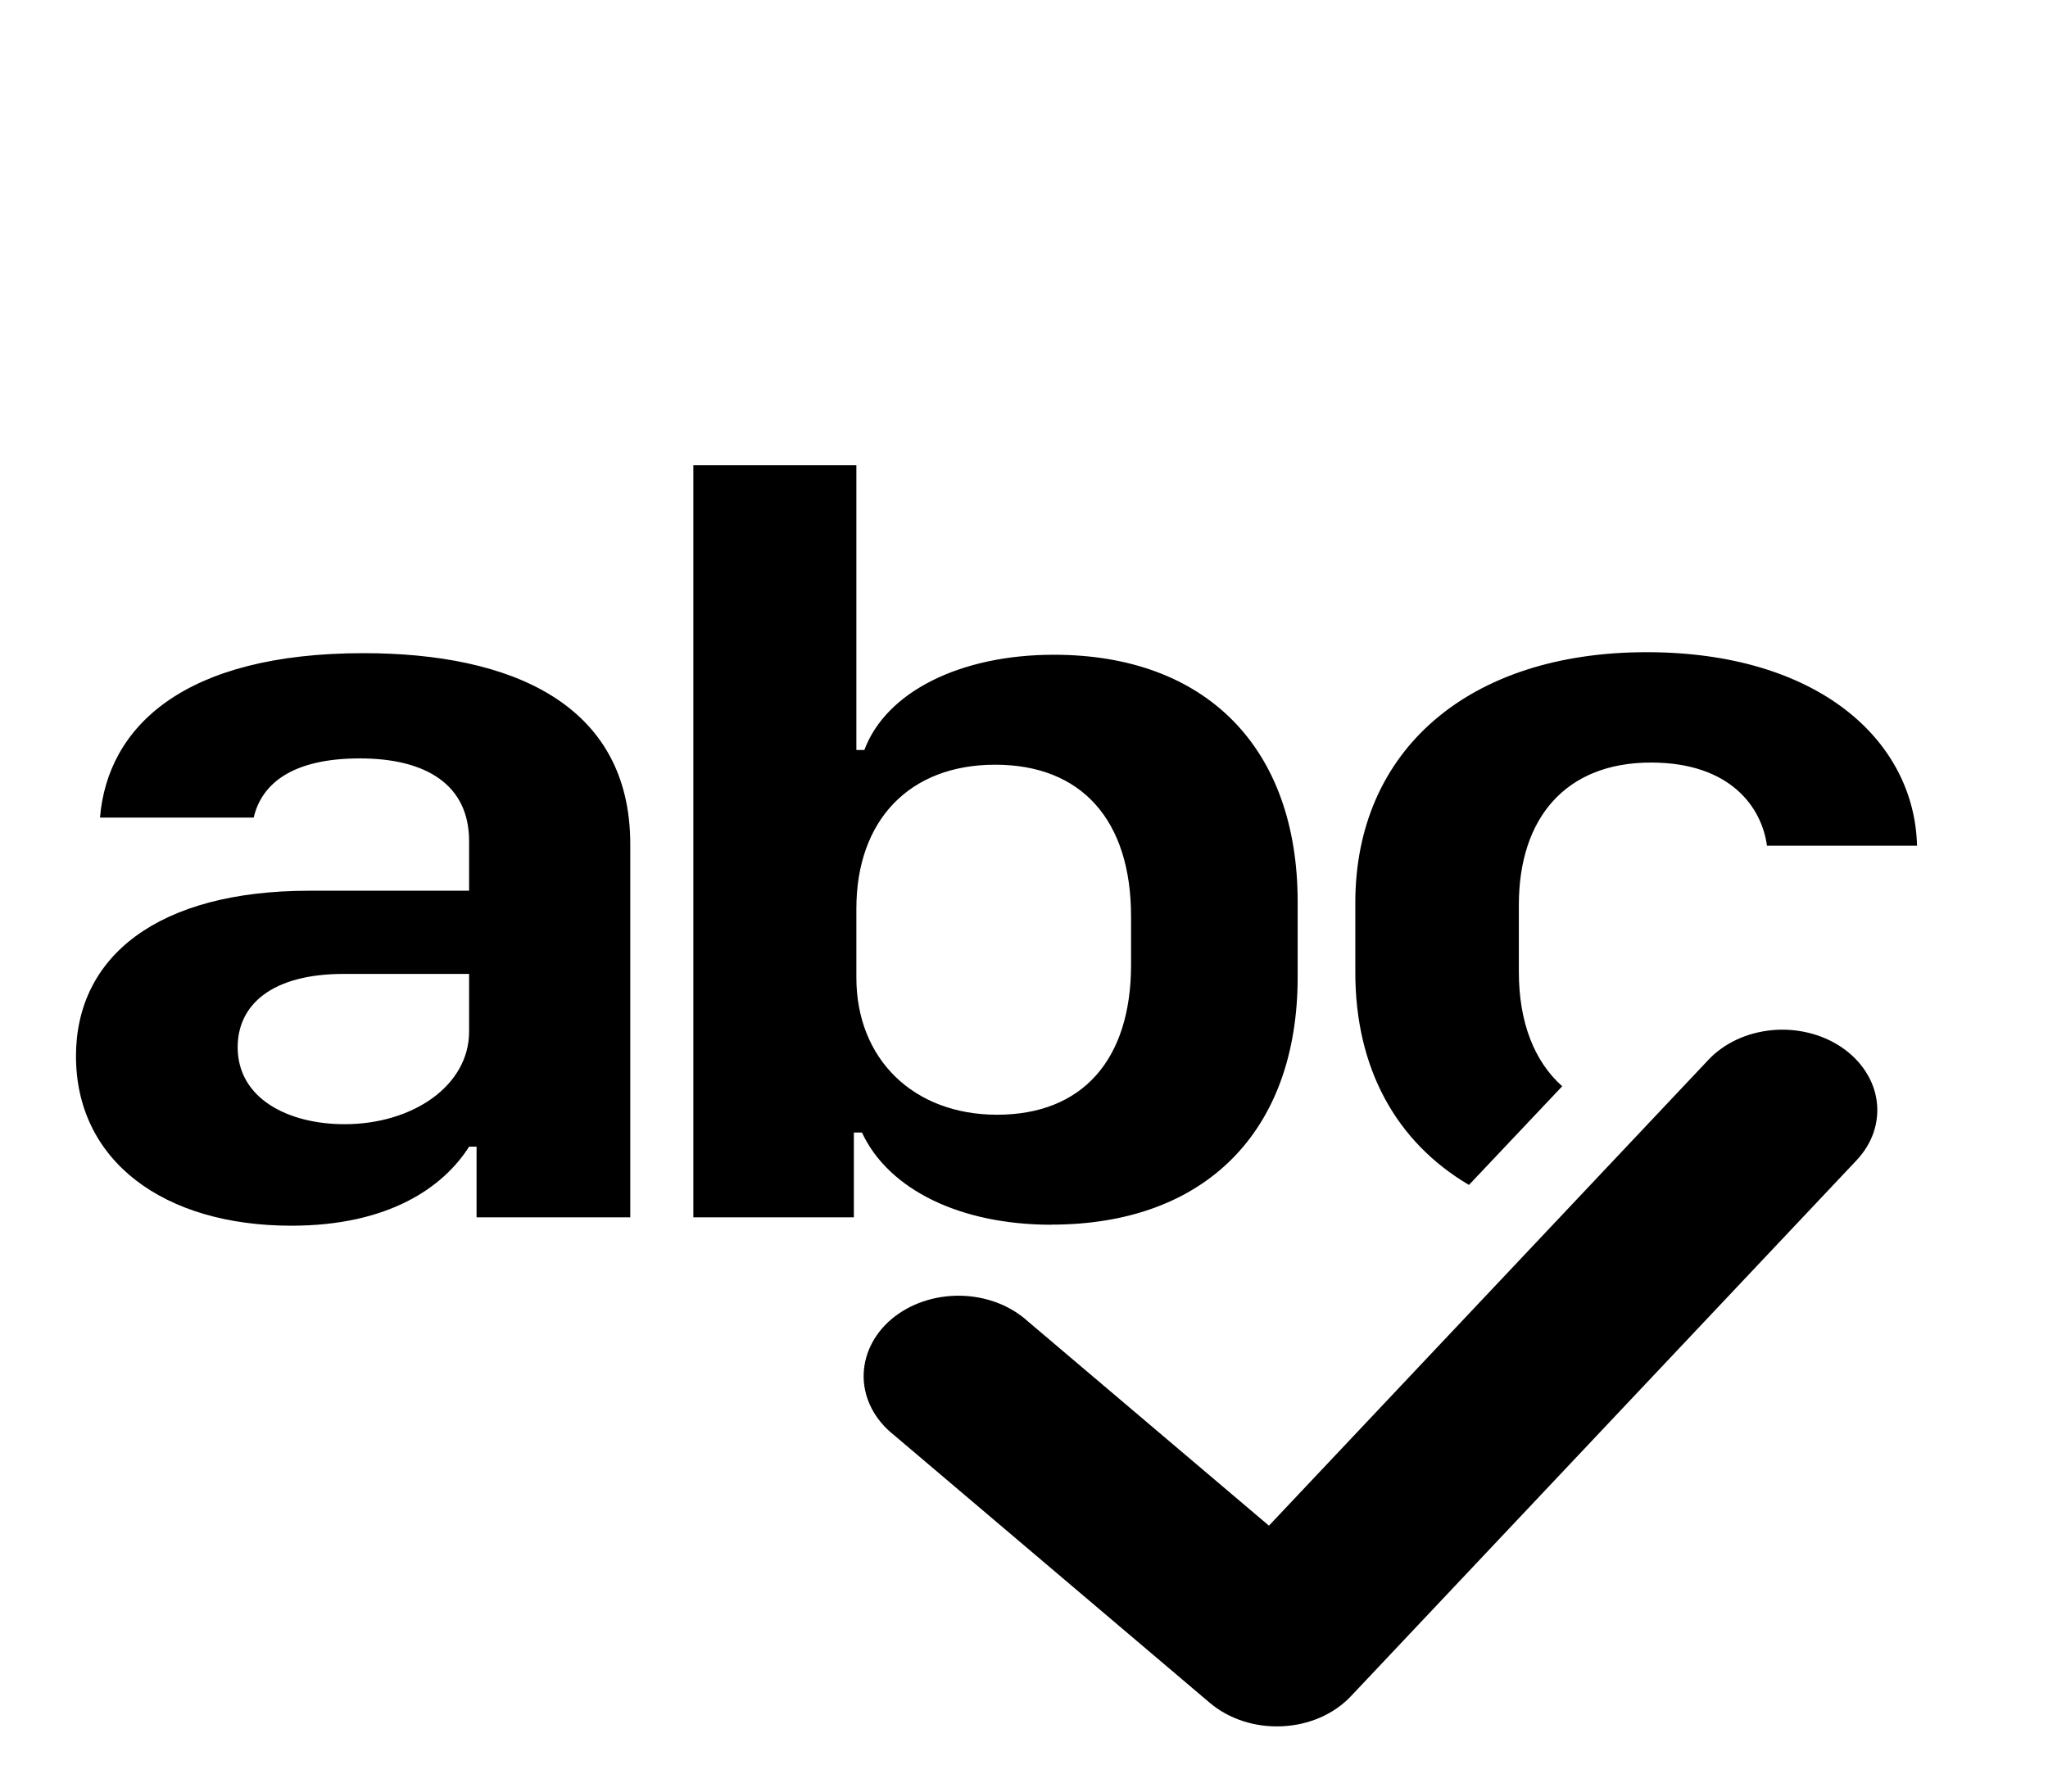 <svg width="40" height="35" viewBox="0 0 40 35" fill="none" xmlns="http://www.w3.org/2000/svg">
<path d="M20.536 23.924C23.538 23.924 25.345 22.104 25.345 19.087V17.617C25.345 14.602 23.55 12.791 20.583 12.791C18.751 12.791 17.304 13.518 16.882 14.652H16.726V9.089H13.542V23.781H16.677V22.125H16.835C17.354 23.239 18.751 23.926 20.536 23.926V23.924ZM19.474 21.777C17.845 21.777 16.726 20.693 16.726 19.098V17.751C16.726 16.024 17.763 14.939 19.437 14.939C21.126 14.939 22.091 16.024 22.091 17.904V18.846C22.091 20.706 21.138 21.777 19.474 21.777ZM5.691 23.945C7.585 23.945 8.656 23.199 9.162 22.401H9.308V23.781H12.31V16.493C12.31 13.742 9.972 12.76 7.101 12.76C3.595 12.76 2.102 14.192 1.953 15.972H4.955C5.113 15.295 5.728 14.816 7.029 14.816C8.33 14.816 9.162 15.337 9.162 16.43V17.401H6.042C3.077 17.401 1.484 18.689 1.484 20.632C1.484 22.678 3.195 23.945 5.691 23.945ZM6.728 21.962C5.642 21.962 4.642 21.47 4.642 20.458C4.642 19.631 5.306 19.026 6.716 19.026H9.162V20.153C9.162 21.206 8.066 21.962 6.728 21.962ZM28.692 23.149C27.268 22.311 26.471 20.871 26.471 18.997V17.636C26.471 14.663 28.678 12.741 32.161 12.741C35.499 12.741 37.392 14.458 37.442 16.522H34.511C34.413 15.787 33.813 14.897 32.245 14.897C30.581 14.897 29.665 15.98 29.665 17.678V18.986C29.665 19.966 29.964 20.733 30.512 21.221L28.692 23.147V23.149Z" fill="black"/>
<path d="M35.97 20.46C36.16 20.589 36.319 20.749 36.436 20.93C36.554 21.11 36.628 21.309 36.655 21.514C36.682 21.719 36.66 21.927 36.593 22.125C36.525 22.323 36.411 22.508 36.259 22.669L26.384 33.138C26.221 33.31 26.017 33.452 25.786 33.553C25.554 33.654 25.3 33.712 25.04 33.724C24.78 33.736 24.52 33.702 24.277 33.623C24.034 33.544 23.813 33.422 23.629 33.266L17.457 28.032C17.275 27.888 17.129 27.714 17.028 27.522C16.927 27.329 16.872 27.121 16.868 26.91C16.864 26.7 16.91 26.49 17.003 26.295C17.096 26.099 17.234 25.921 17.41 25.772C17.586 25.623 17.795 25.506 18.026 25.427C18.256 25.348 18.503 25.309 18.752 25.313C19.001 25.316 19.246 25.363 19.473 25.448C19.7 25.534 19.904 25.658 20.074 25.812L24.784 29.805L33.366 20.706C33.518 20.544 33.706 20.41 33.919 20.31C34.132 20.211 34.366 20.148 34.608 20.125C34.85 20.102 35.095 20.12 35.329 20.178C35.562 20.235 35.78 20.331 35.97 20.46Z" fill="black"/>
</svg>

